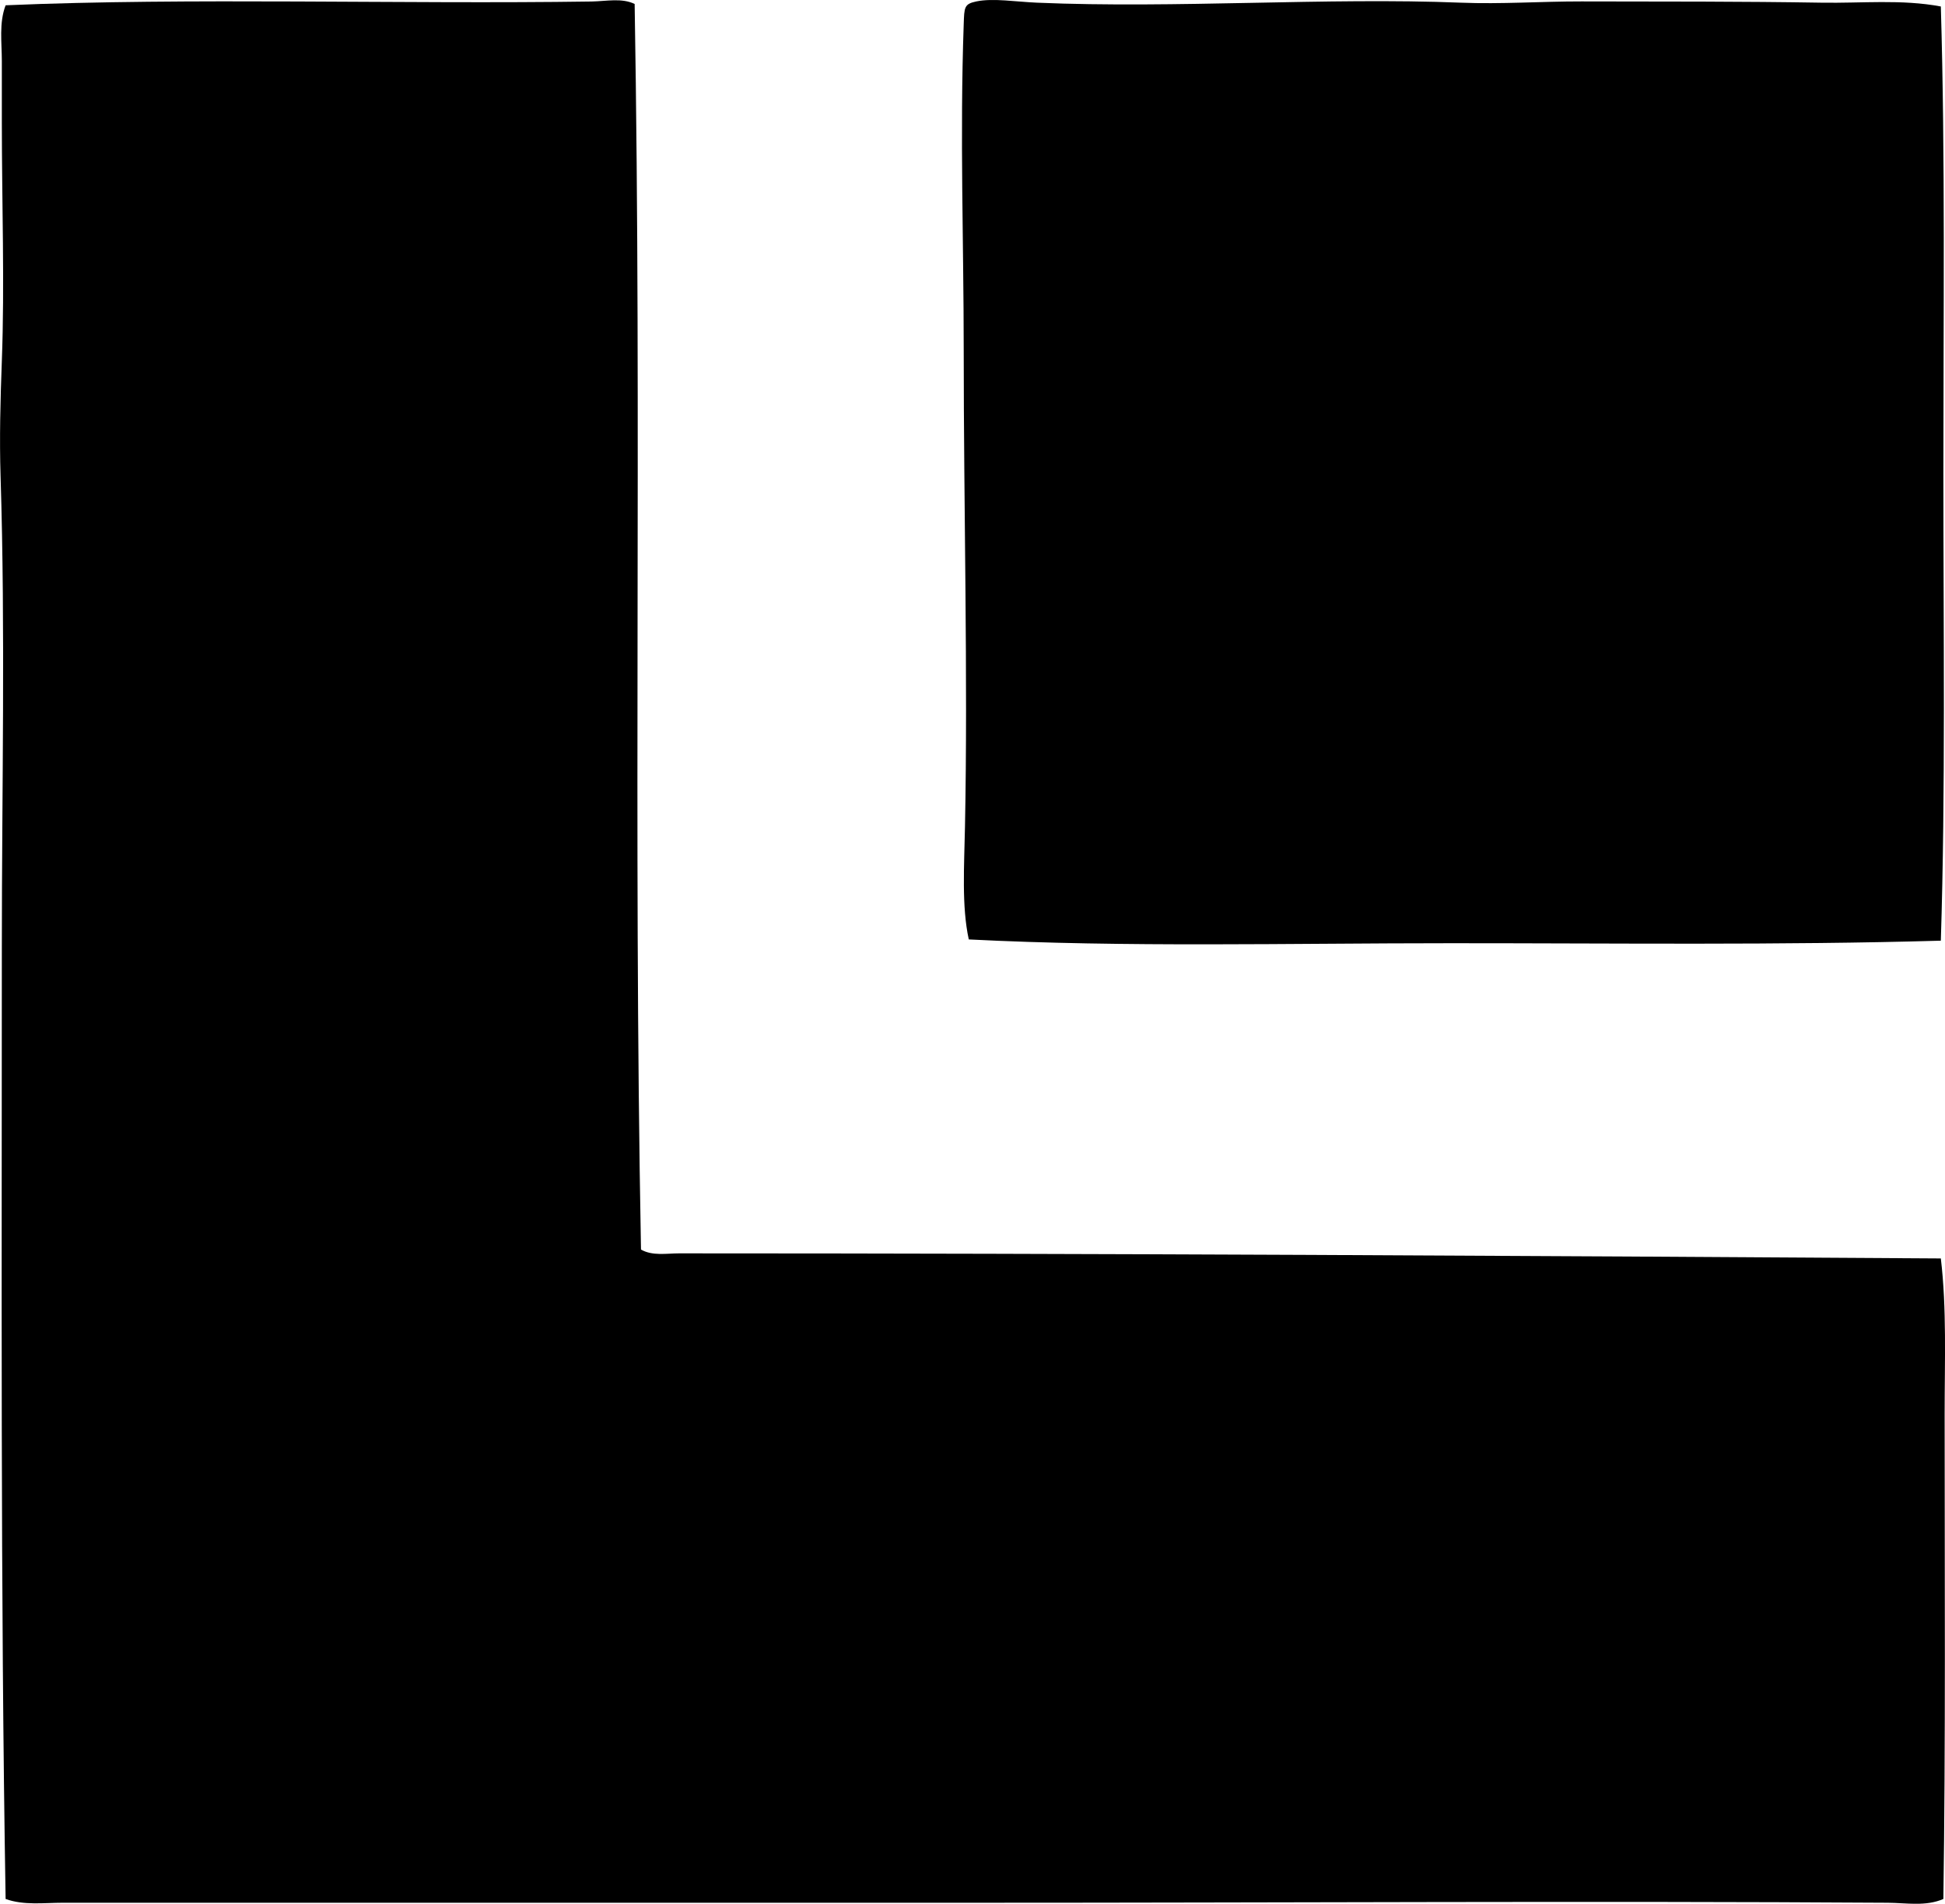 <?xml version="1.0" encoding="iso-8859-1"?>
<!-- Generator: Adobe Illustrator 19.2.0, SVG Export Plug-In . SVG Version: 6.00 Build 0)  -->
<svg version="1.1" xmlns="http://www.w3.org/2000/svg" xmlns:xlink="http://www.w3.org/1999/xlink" x="0px" y="0px"
	 viewBox="0 0 75.119 73.517" style="enable-background:new 0 0 75.119 73.517;" xml:space="preserve">
<g id="Lloyd_x5F_Consulting_x5F_Research">
	<path style="fill-rule:evenodd;clip-rule:evenodd;" d="M24.511,0.153c0.278,16.476-0.059,31.739,0.245,48.101
		c0.446,0.254,0.996,0.147,1.466,0.147c15.869,0,32.813,0.093,48.736,0.196c0.23,1.93,0.147,3.961,0.147,6.013
		c0,6.144,0.04,12.644-0.049,18.722c-0.682,0.297-1.433,0.151-2.15,0.146c-11.377-0.074-23.429,0.001-35.196,0
		c-11.863,0-23.67,0.001-35.293,0c-0.714,0-1.501,0.108-2.2-0.146c-0.201-11.946-0.146-24.43-0.146-36.711
		c0-6.161,0.14-12.222-0.049-18.233c-0.046-1.454-0.007-2.96,0.049-4.448c0.112-2.989,0-6.094,0-9.238c0-0.779,0-1.575,0-2.347
		c0-0.717-0.114-1.466,0.146-2.151c7.127-0.305,15.29-0.037,22.633-0.146C23.432,0.046,24.017-0.086,24.511,0.153z"/>
	<path style="fill-rule:evenodd;clip-rule:evenodd;" d="M74.958,0.25c0.173,5.858,0.098,11.952,0.098,18.038
		c0,6.089,0.086,12.229-0.098,18.038c-6.206,0.179-12.586,0.097-18.917,0.098c-6.297,0-12.584,0.163-18.625-0.146
		c-0.278-1.276-0.177-2.832-0.147-4.351c0.116-5.84-0.049-12.219-0.049-18.429c0-4.148-0.151-8.246,0-12.563
		c0.023-0.651,0.013-0.781,0.489-0.88c0.644-0.134,1.531,0.015,2.347,0.049c5.379,0.228,11.151-0.209,16.376,0
		c1.545,0.061,3.106-0.051,4.644-0.049c3.177,0.005,6.234-0.001,9.288,0.049C71.888,0.129,73.447-0.034,74.958,0.25z"/>
</g>
<g id="Layer_1">
</g>
</svg>
